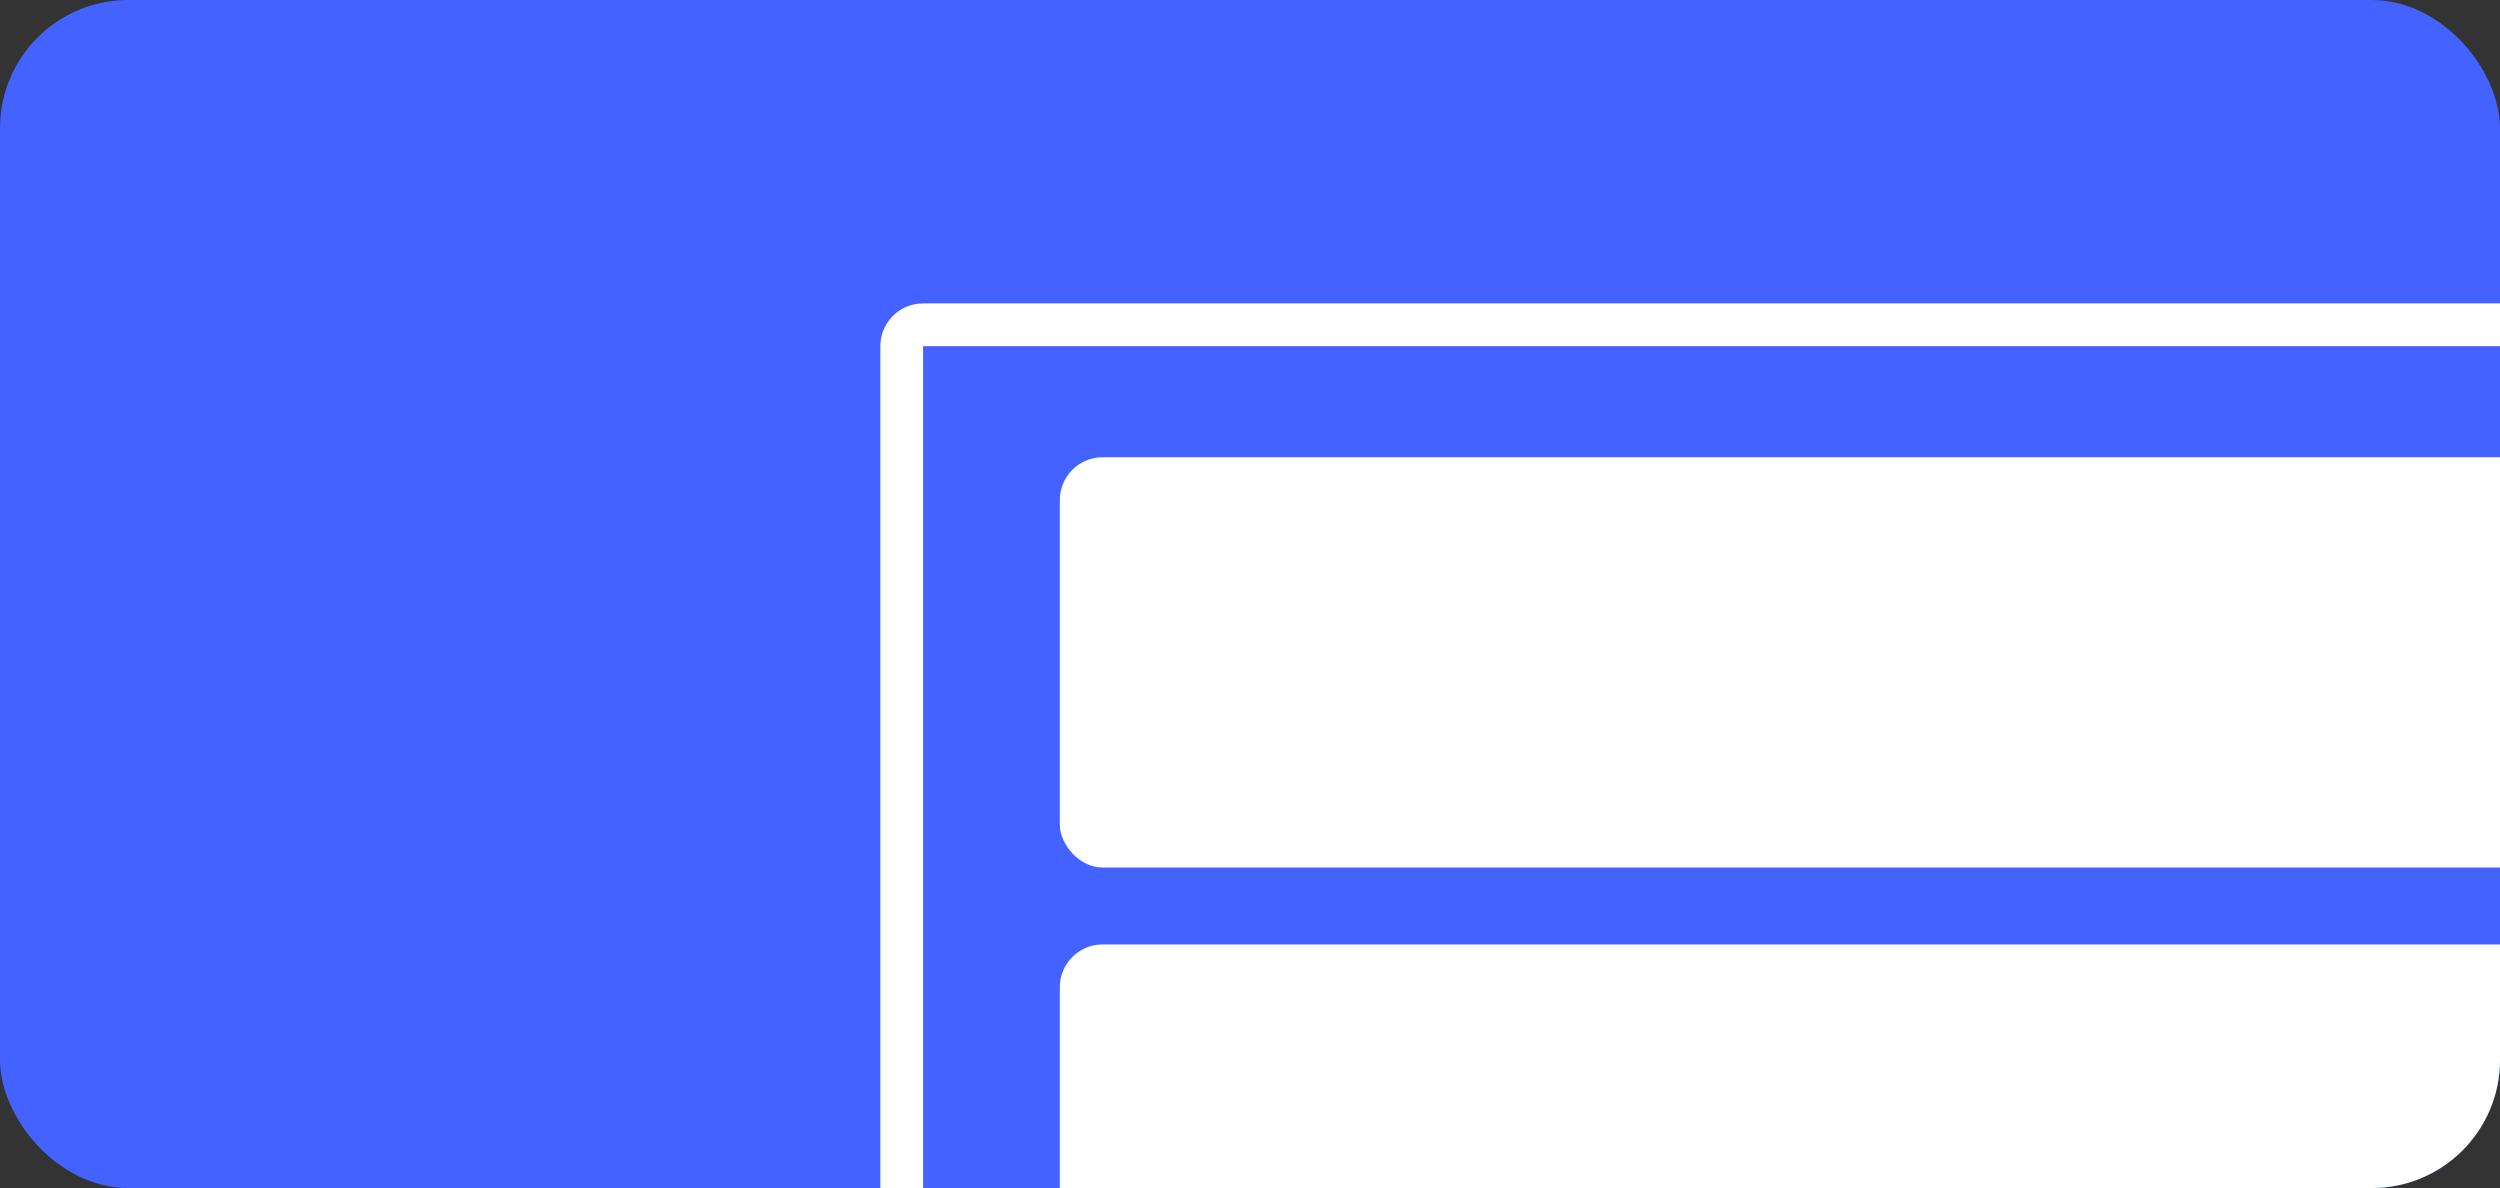 <svg width="585" height="278" viewBox="0 0 585 278" fill="none" xmlns="http://www.w3.org/2000/svg">
<rect x="0" y="0" width="585" height="278" fill="#333333" stroke="none"/>
<g clip-path="url(#clip0_3141_62)">
<rect width="585" height="278" rx="30" fill="#4462FF"/>
<rect x="211" y="76" width="430" height="430" rx="5" stroke="white" stroke-width="10"/>
<rect x="248" y="107" width="356" height="96" rx="10" fill="white"/>
<rect x="248" y="221" width="356" height="96" rx="10" fill="white"/>
</g>
<defs>
<clipPath id="clip0_3141_62">
<rect width="585" height="278" rx="30" fill="white"/>
</clipPath>
</defs>
</svg>

